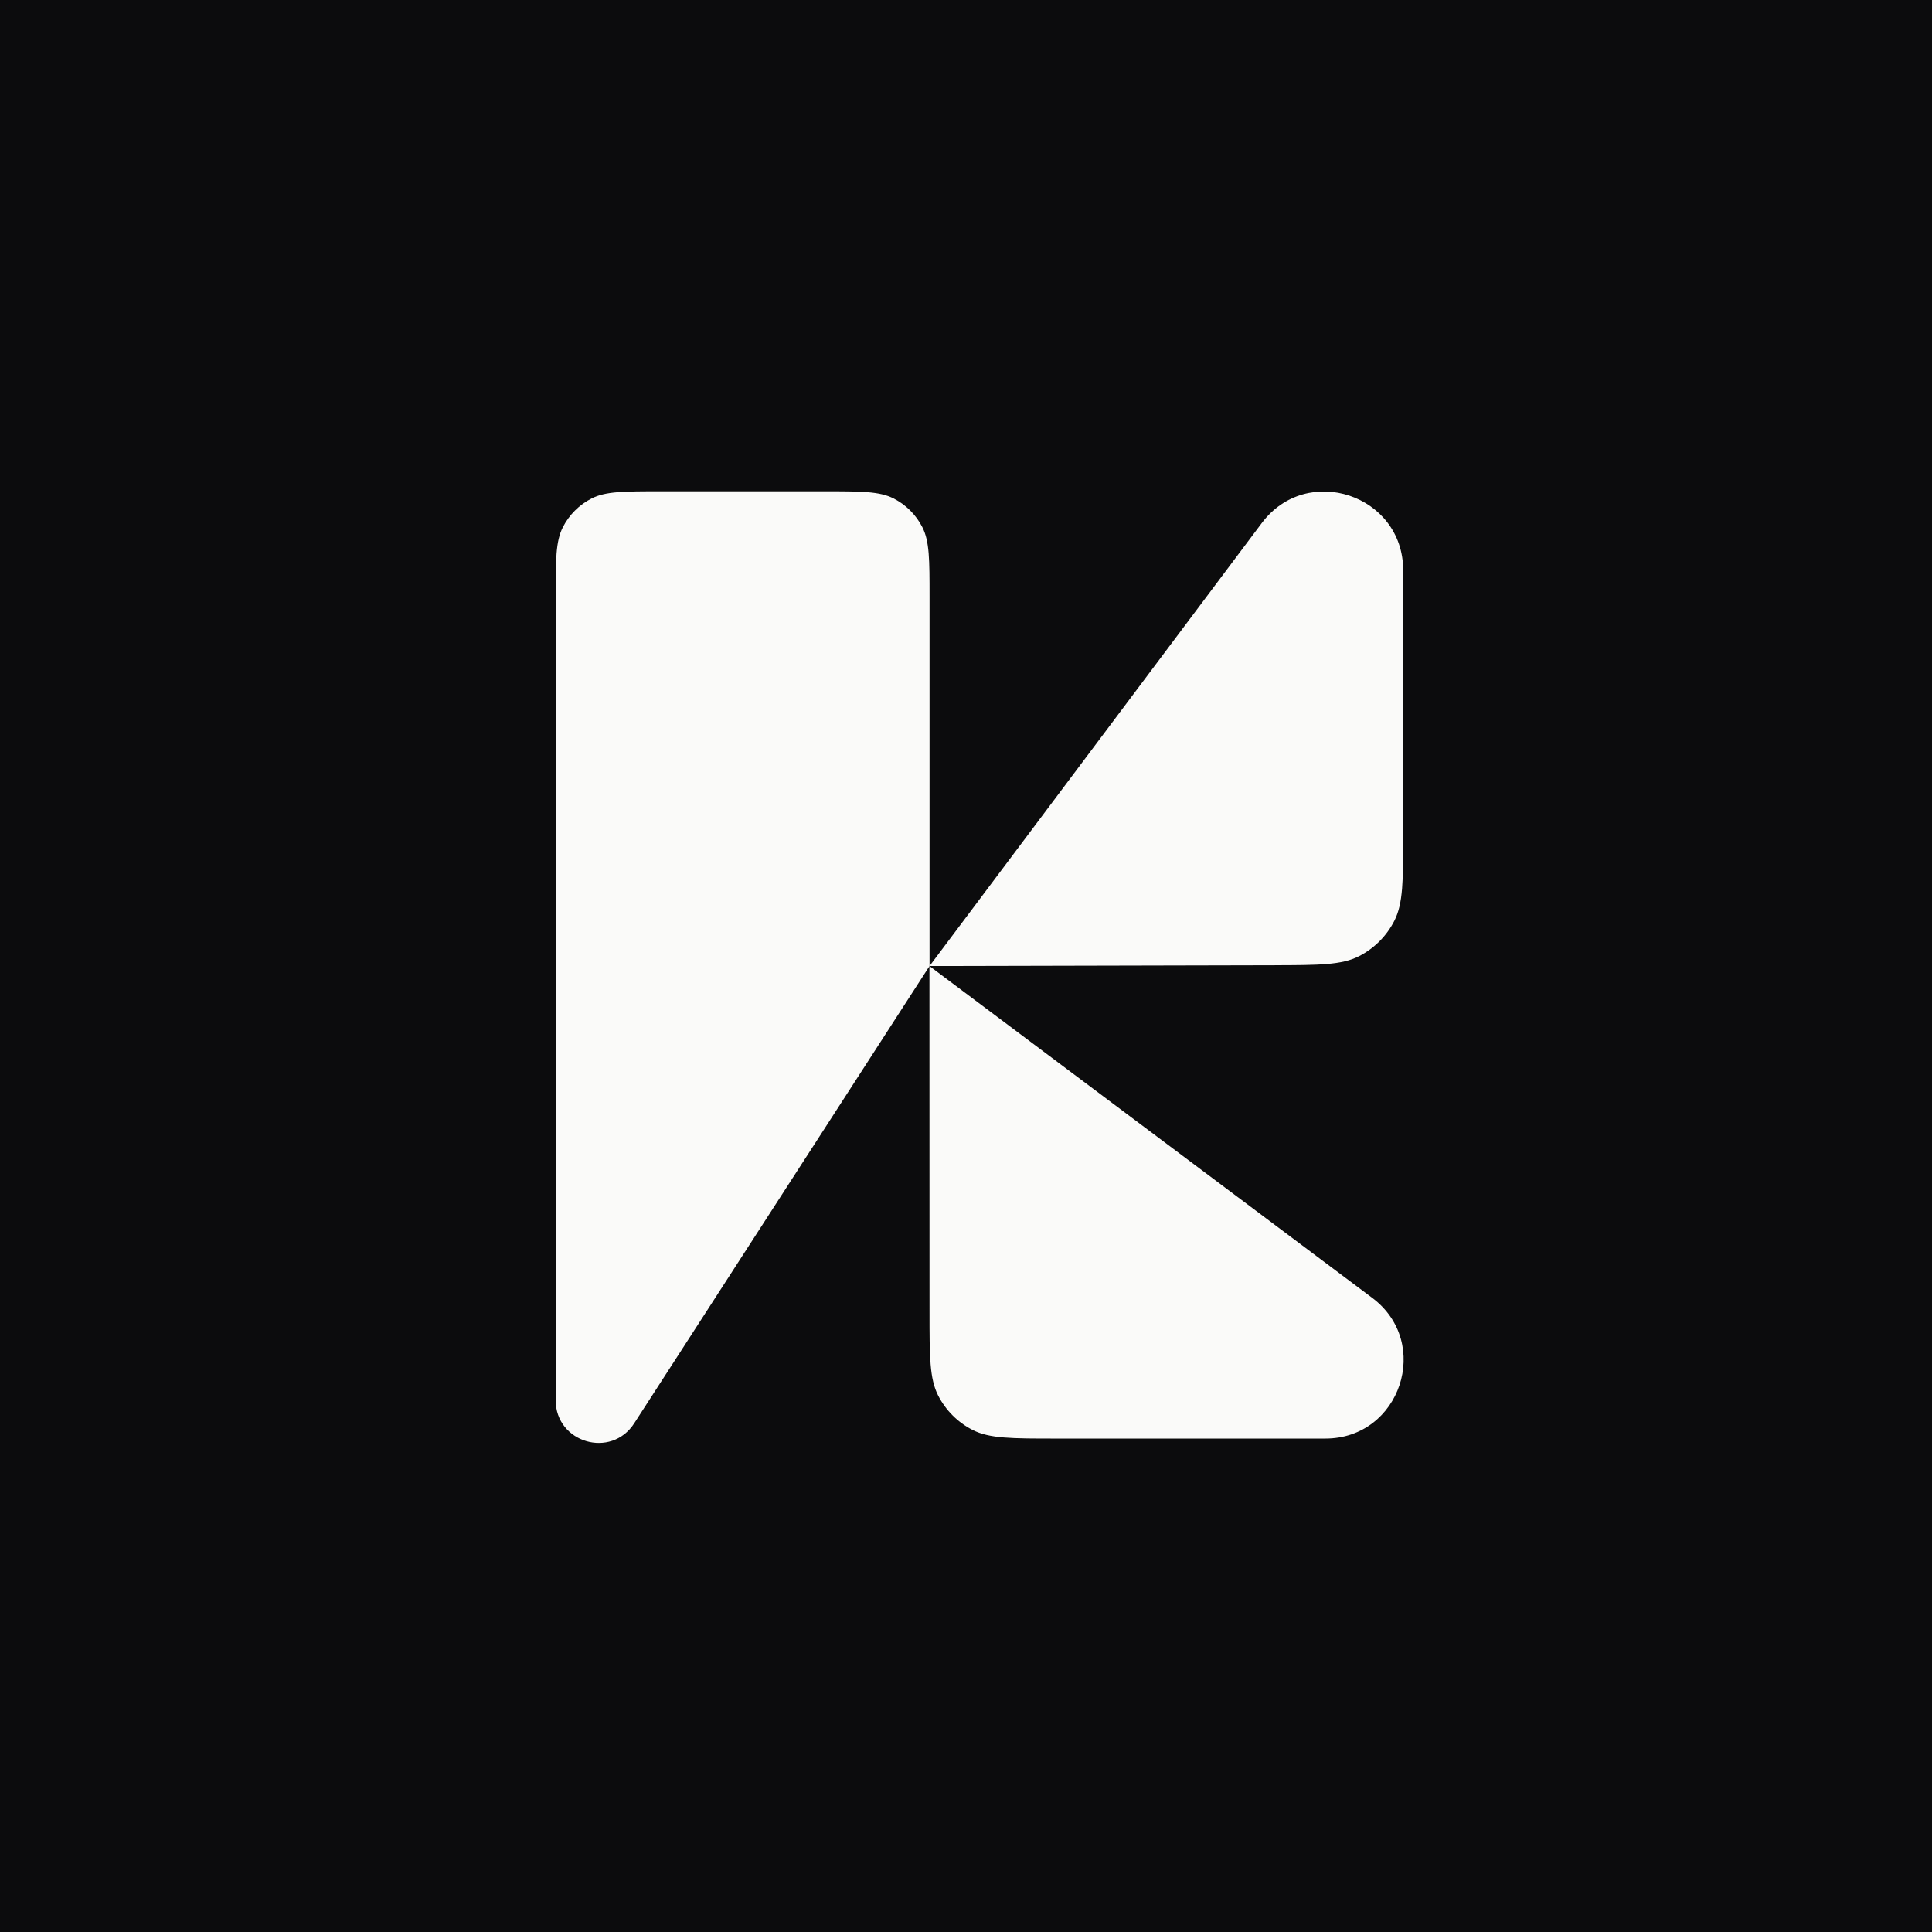 <svg width="798" height="798" viewBox="0 0 798 798" fill="none" xmlns="http://www.w3.org/2000/svg">
<rect width="798" height="798" fill="#0C0C0D"/>
<path d="M383.898 399.011L566.784 536.074C591.616 554.684 578.454 594.193 547.422 594.193H436.098C417.841 594.193 408.712 594.193 401.738 590.64C395.604 587.515 390.616 582.528 387.489 576.395C383.935 569.421 383.933 560.293 383.929 542.035L383.898 399.011Z" fill="#FAFAF9"/>
<path d="M521.156 216.057C539.87 191.105 579.575 204.34 579.575 235.53V345.064C579.575 363.793 579.575 373.158 575.933 380.318C572.729 386.616 567.617 391.74 561.326 394.959C554.174 398.617 544.81 398.639 526.081 398.682L383.94 399.011L521.156 216.057Z" fill="#FAFAF9"/>
<path d="M229.516 246.398C229.516 231.181 229.516 223.572 232.477 217.76C235.082 212.647 239.239 208.49 244.352 205.885C250.164 202.924 257.773 202.924 272.99 202.924H340.466C355.683 202.924 363.292 202.924 369.104 205.885C374.217 208.49 378.374 212.647 380.979 217.76C383.94 223.572 383.94 231.181 383.94 246.398V399.011L261.946 587.905C252.413 602.666 229.516 595.914 229.516 578.343V246.398Z" fill="#FAFAF9"/>
</svg>
